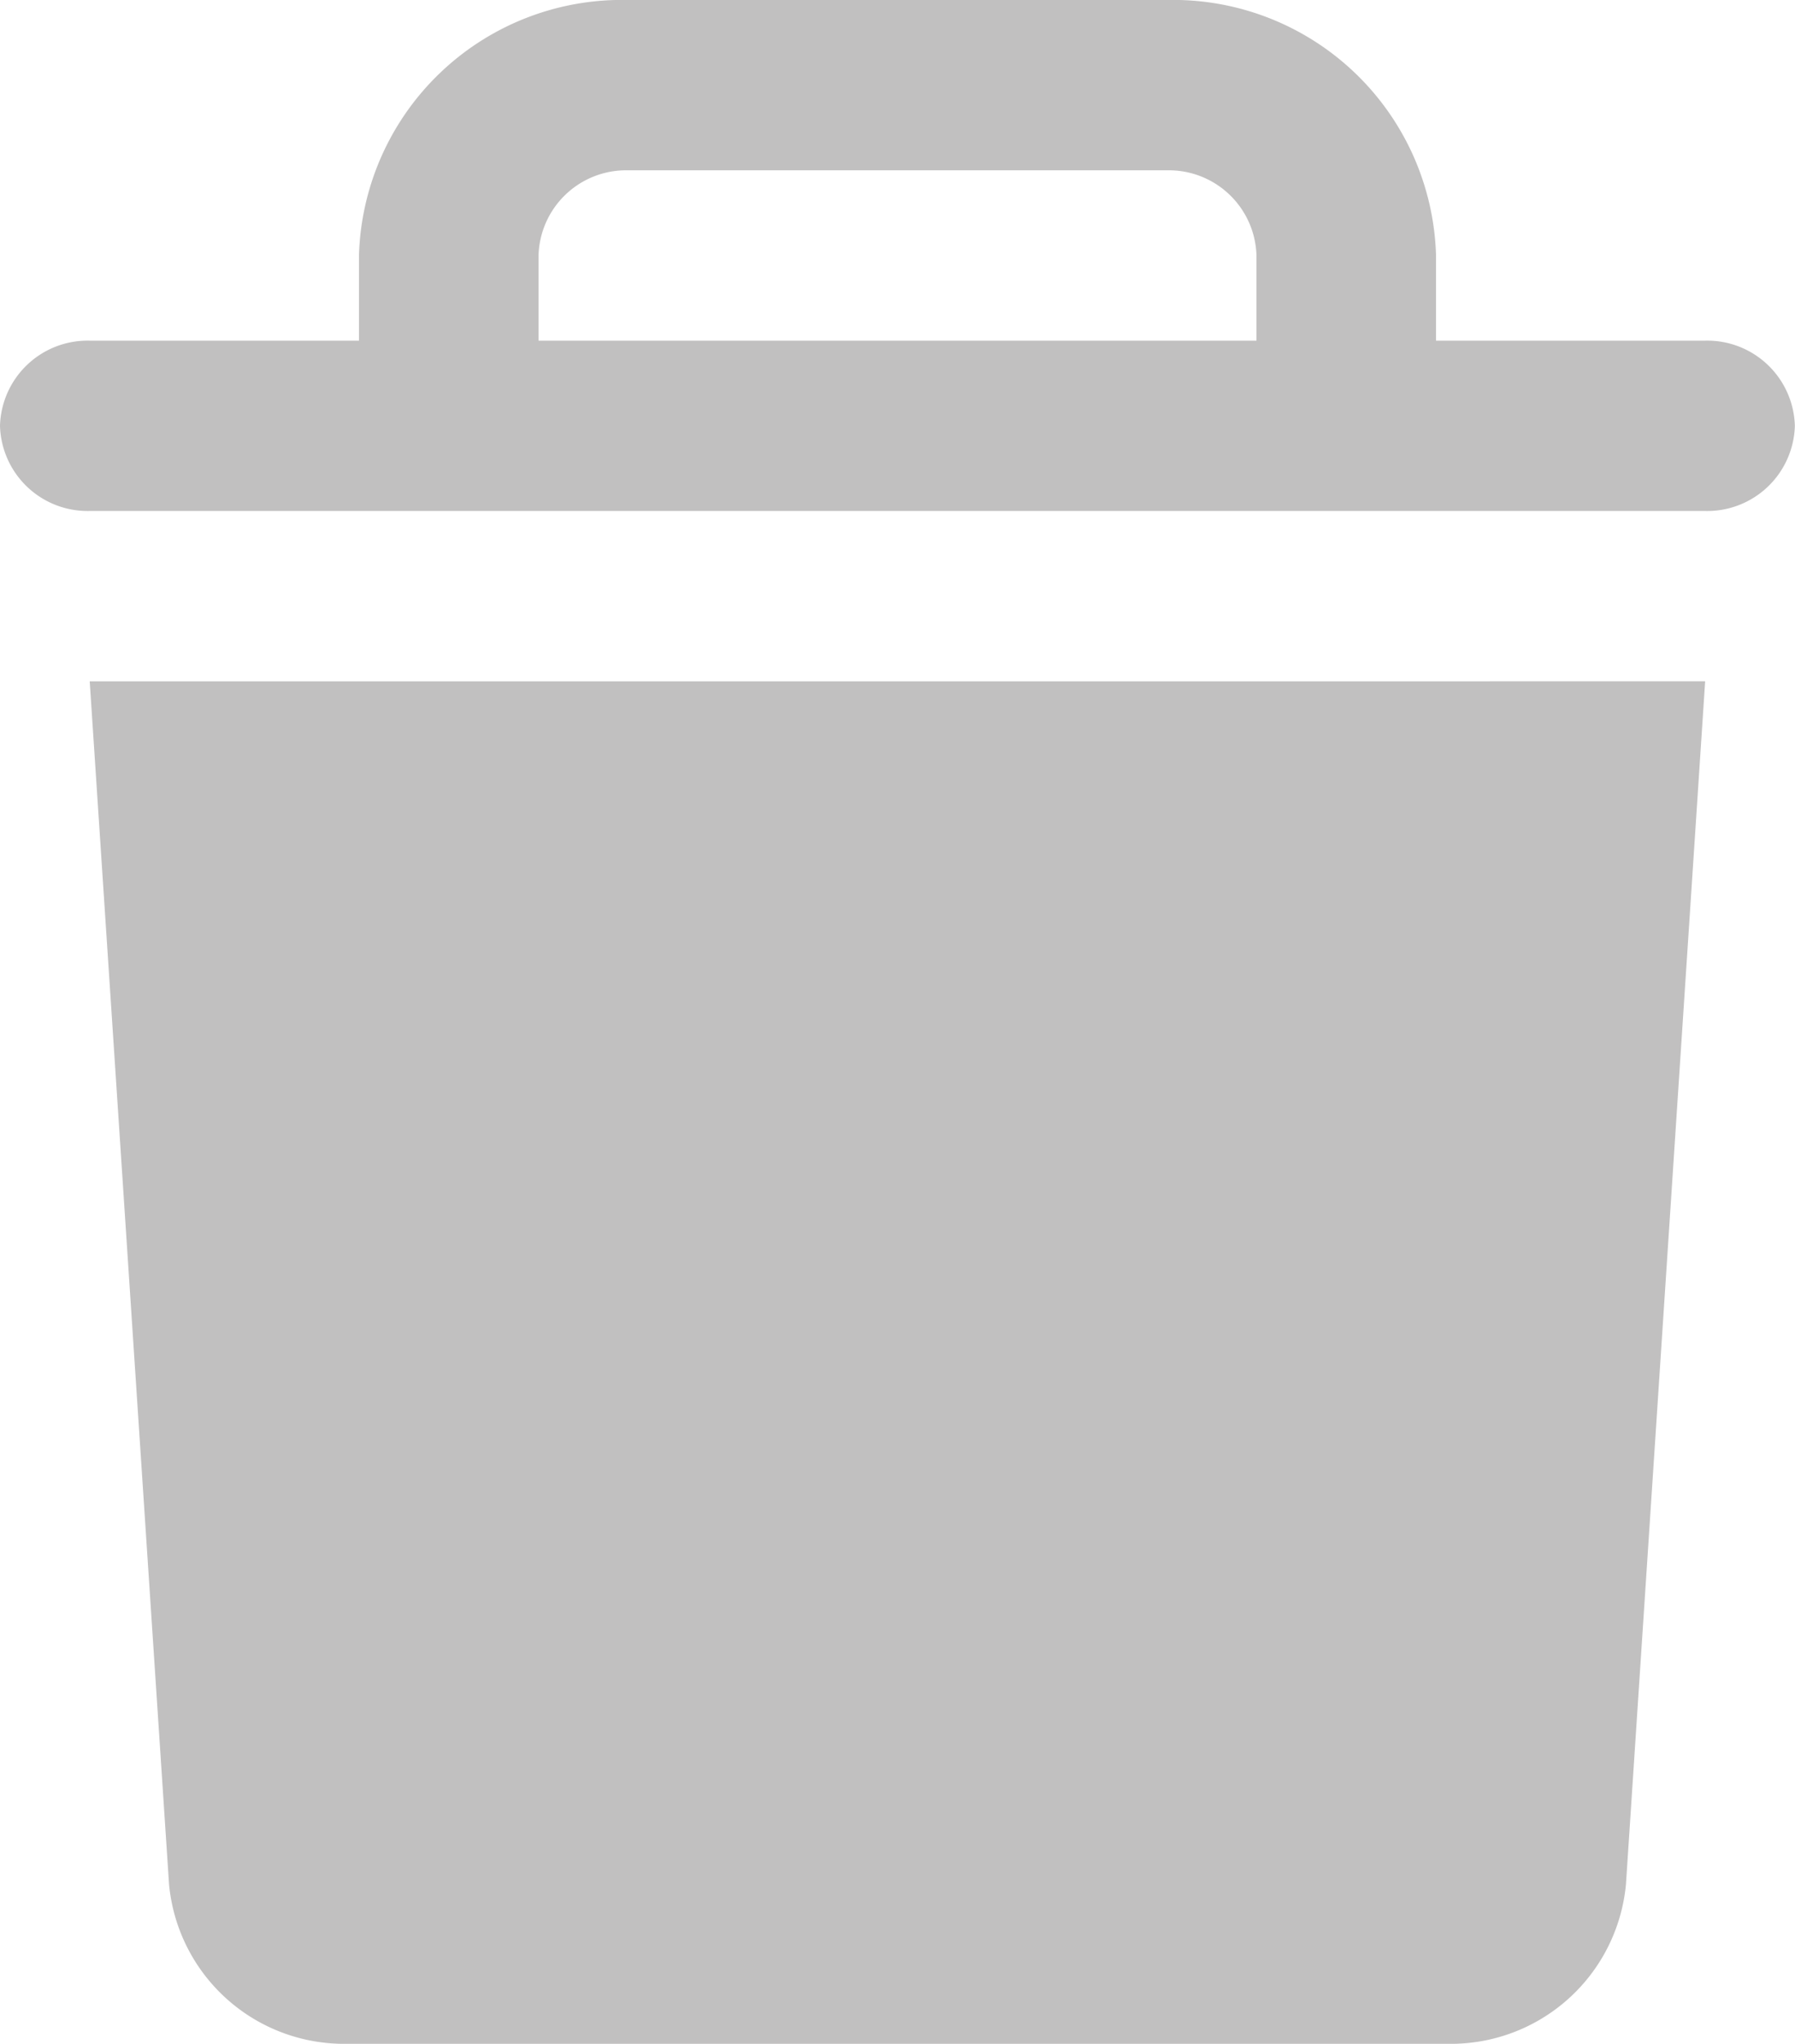 <svg id="trash" xmlns="http://www.w3.org/2000/svg" width="12.966" height="14.759" viewBox="0 0 12.966 14.759">
  <path id="trash-2" data-name="trash" d="M3.221,13.606a1.27,1.27,0,0,0,1.294,1.153h7.936a1.27,1.27,0,0,0,1.294-1.153l.572-8.686H2.648ZM14.317,2.46H12.373V1.845A1.9,1.9,0,0,0,10.428,0H6.538A1.9,1.9,0,0,0,4.593,1.845V2.46H2.648A.633.633,0,0,0,2,3.075a.633.633,0,0,0,.648.615H14.317a.633.633,0,0,0,.648-.615A.633.633,0,0,0,14.317,2.46Zm-3.241,0H5.89V1.845a.633.633,0,0,1,.648-.615h3.89a.633.633,0,0,1,.648.615Z" transform="translate(-2)" fill="#c1c0c0"/>
</svg>
